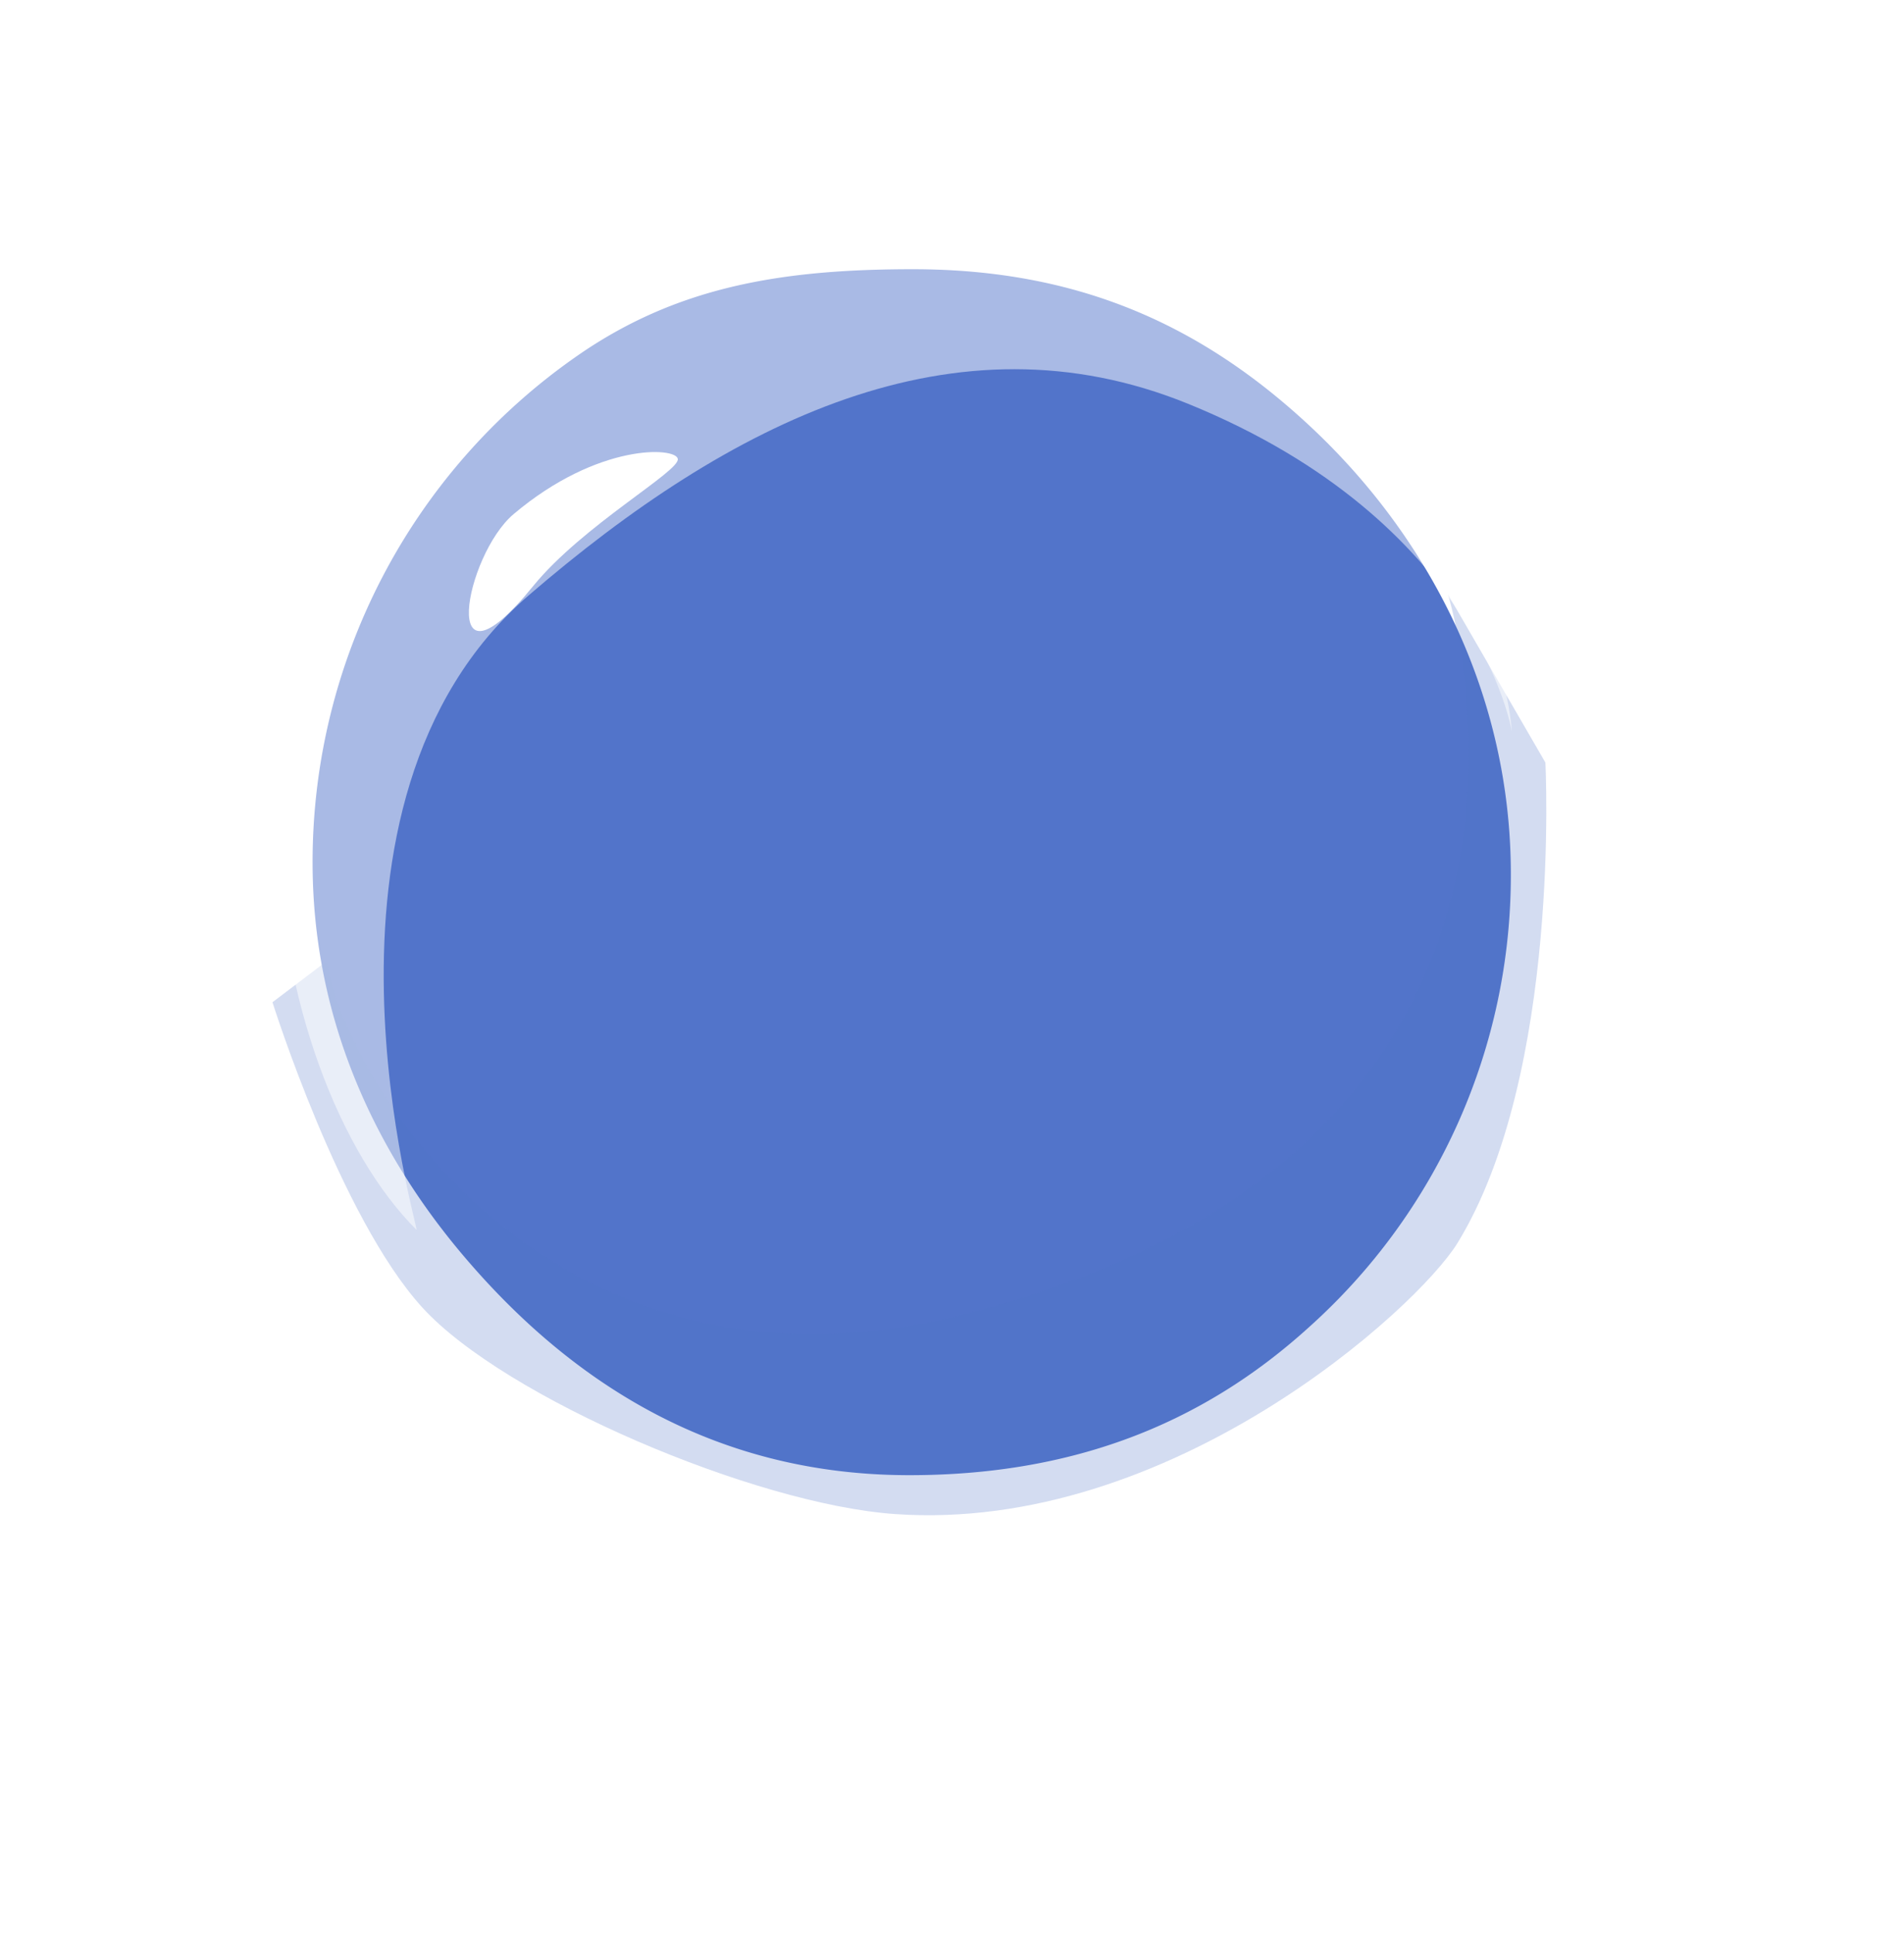 <svg xmlns="http://www.w3.org/2000/svg" xmlns:xlink="http://www.w3.org/1999/xlink" width="190.186" height="193" viewBox="0 0 190.186 193">
  <defs>
    <filter id="Base_1" x="0" y="0" width="190.186" height="193" filterUnits="userSpaceOnUse">
      <feOffset dx="5" dy="10" input="SourceAlpha"/>
      <feGaussianBlur stdDeviation="9" result="blur"/>
      <feFlood flood-opacity="0.31"/>
      <feComposite operator="in" in2="blur"/>
      <feComposite in="SourceGraphic"/>
    </filter>
  </defs>
  <g id="report" transform="translate(21.49 16.65)">
    <g id="More_games_btn" data-name="More games btn" transform="translate(0.51 0.35)">
      <g transform="matrix(1, 0, 0, 1, -22, -17)" filter="url(#Base_1)">
        <path id="Base_1-2" data-name="Base 1" d="M71.561.35c18.179,0,30.175,8.668,42.5,20.13,13.6,12.612,22.636,30.277,22.636,50.284,0,20.294-4.765,37.261-18.692,49.914C105.72,131.811,87.172,139.35,69.3,139.35c-21.28,0-39.212-7.395-51.886-22.533C7.35,104.821.51,86.355.51,69.47c0-23.4,13.578-44.081,31.366-56.59A68.831,68.831,0,0,1,71.561.35Z" transform="translate(21.49 16.65)" fill="#fff"/>
      </g>
      <path id="Base_2" data-name="Base 2" d="M64.959,5.16c16.186,0,28.552,5.341,39.562,15.57,12.1,11.236,20.171,26.991,20.171,44.82A60.549,60.549,0,0,1,104.52,110.8c-10.928,9.921-23.992,14.769-39.911,14.769-18.98,0-33.523-8.771-44.841-22.266C10.813,92.6,5,79.456,5,64.4A61.527,61.527,0,0,1,31.231,13.951C41.255,6.906,51.792,5.16,64.959,5.16Z" transform="translate(4.223 4.72)" fill="#5274ca"/>
      <path id="Shadow" d="M8.473,57.584c1.849,12.057,22.513,45.827,63.882,35.207C137.8,76.009,120.462,20.96,120.462,20.96l9.736,16.8s1.623,31-8.771,47.963C117.4,92.278,92.69,114.708,65.268,112.8,51.239,111.833,26.22,101.193,18,92.155S3.05,61.693,3.05,61.693" transform="translate(2.167 21.375)" fill="#5274ca" opacity="0.251"/>
      <path id="Light" d="M17.155,104.414c.431.431-12.838-42.6,11.195-63.327C48.48,23.75,70.869,12.453,94.224,21.942c29,11.79,32.352,32.742,32.352,32.742S125.8,37.41,107.268,19.519C81.756-5.151,48.213-1.659,25.289,16.787-7.391,43.079,2.078,89.4,17.155,104.414Z" transform="translate(2.441 1.371)" fill="#fff" opacity="0.502"/>
      <path id="Highlight" d="M17.078,20.236c-4.868,4.088-7.7,19.062,1.931,7.21,4.971-6.1,14.666-11.462,14.461-12.715C33.285,13.539,25.5,13.128,17.078,20.236Z" transform="translate(12.234 14.088)" fill="#fff"/>
    </g>
  </g>
</svg>
